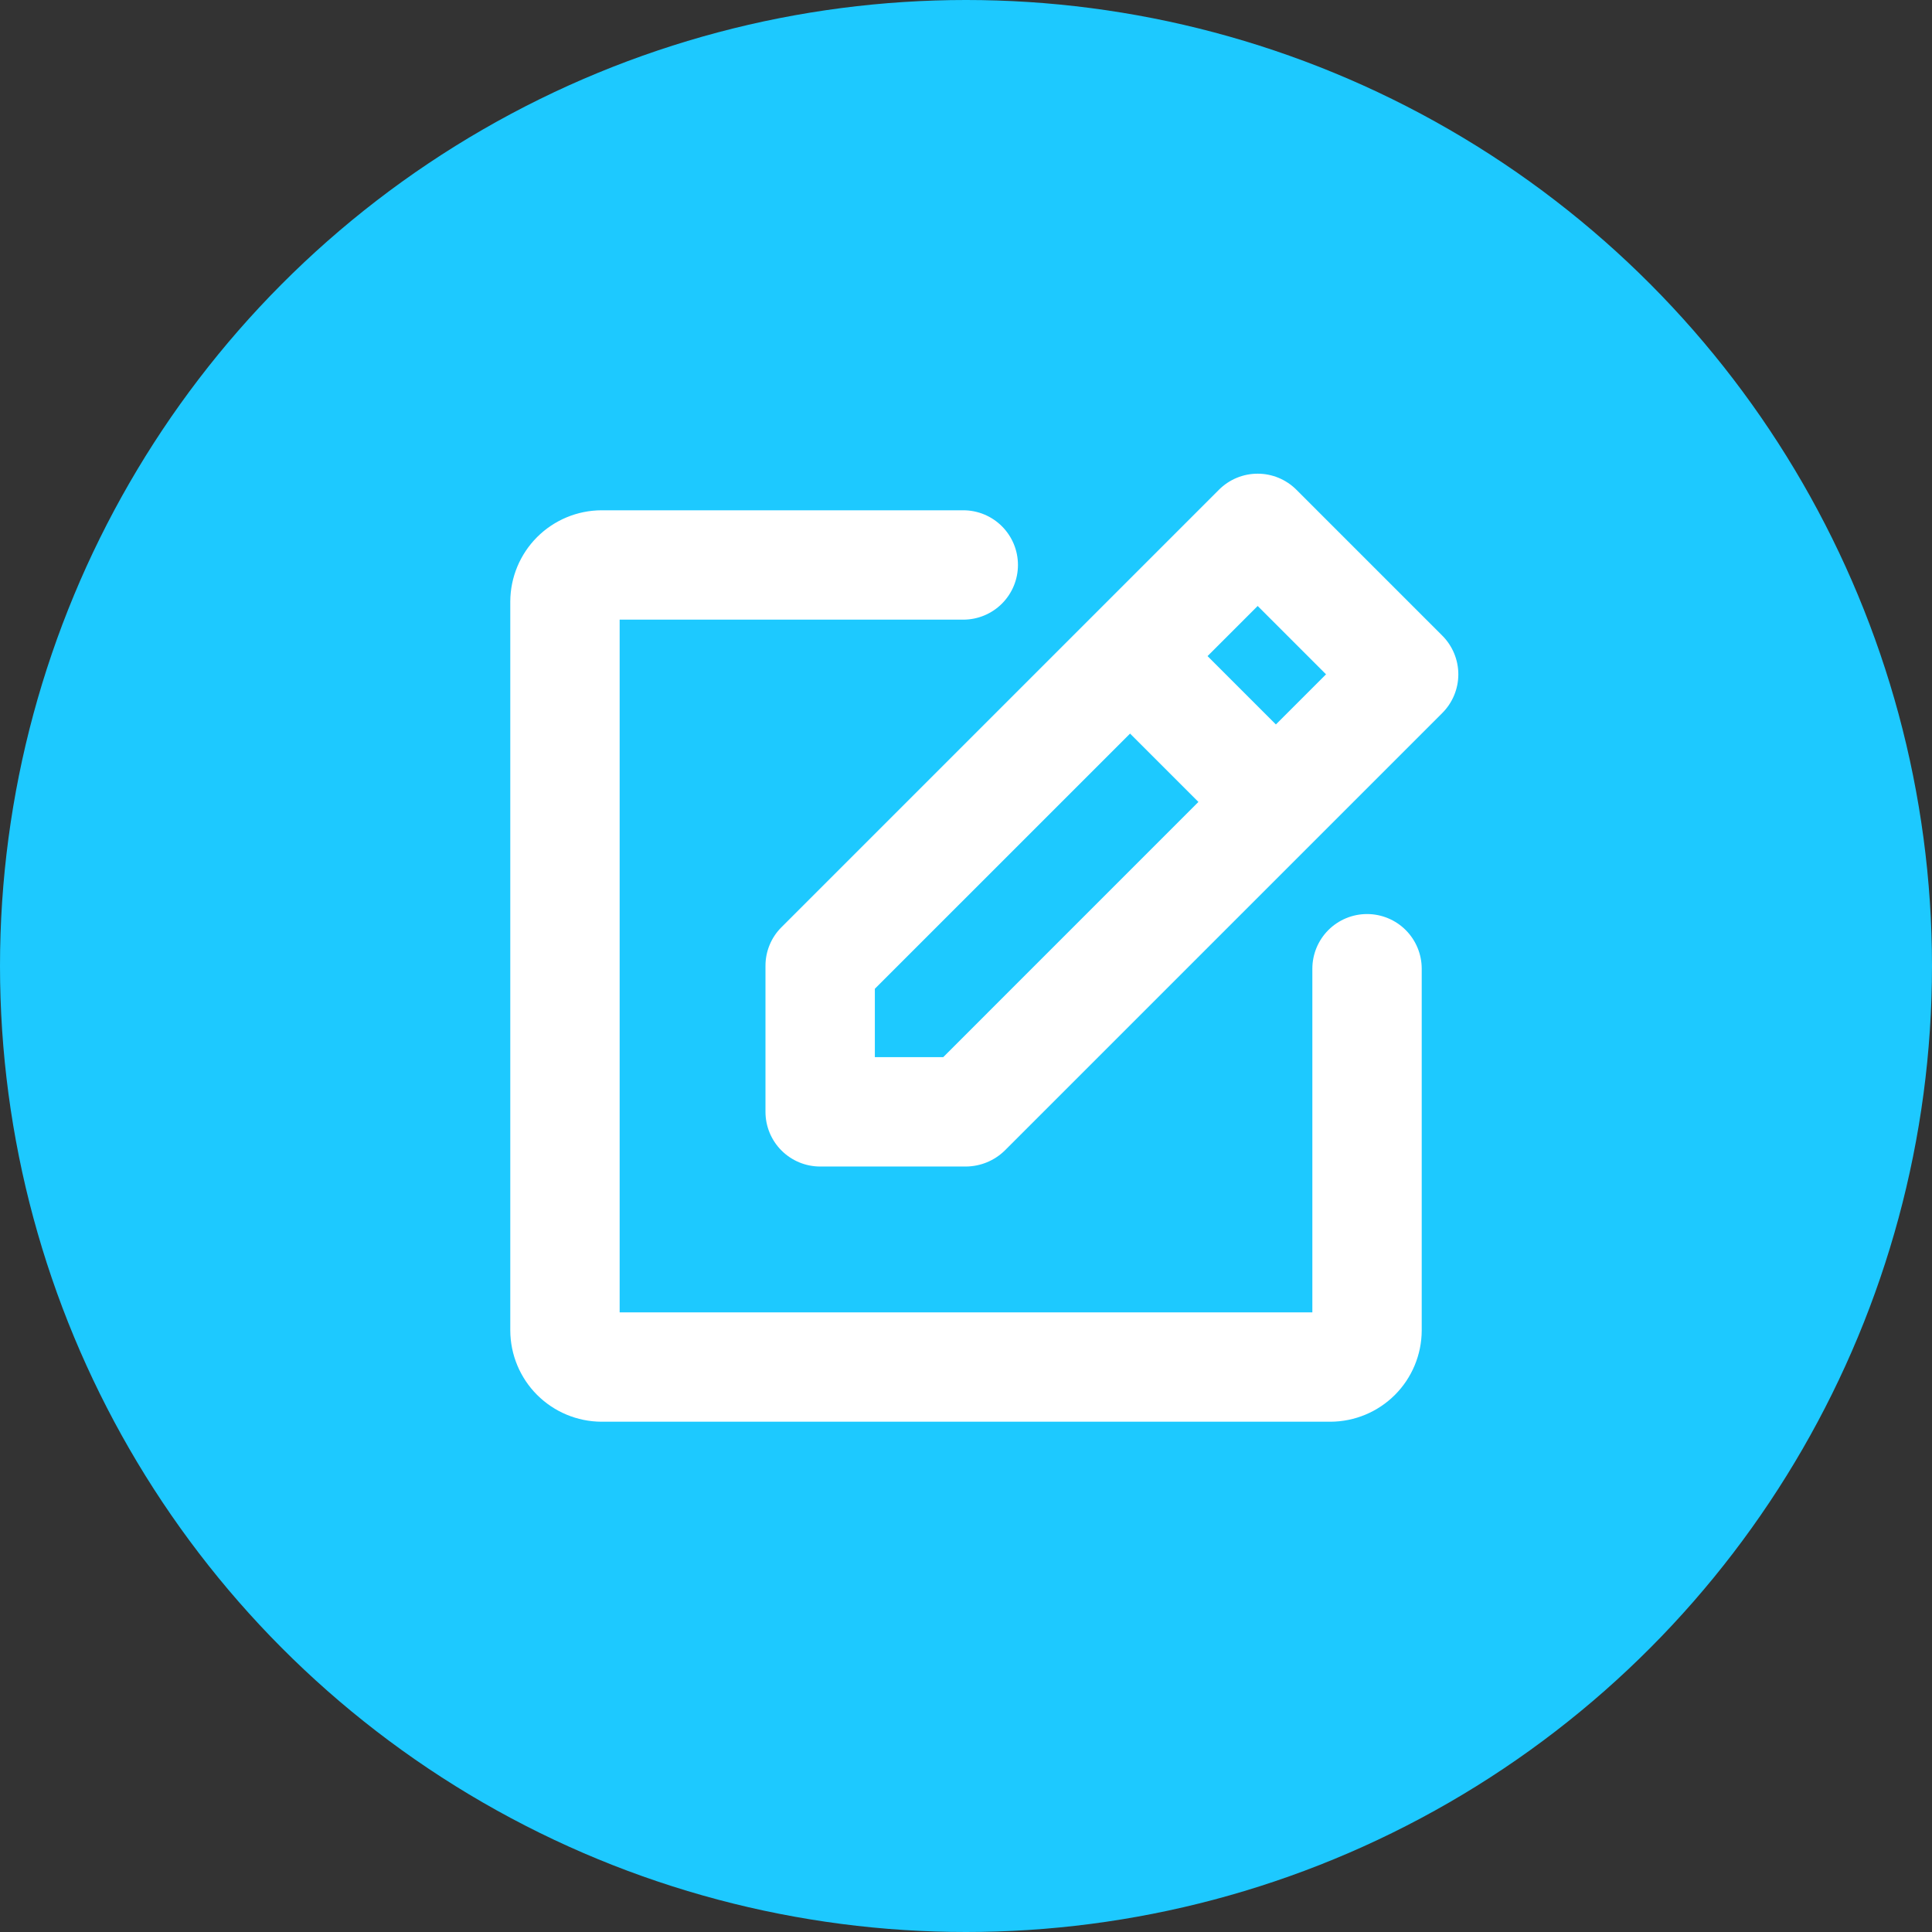 <svg viewBox="0 0 100 100" fill="none" xmlns="http://www.w3.org/2000/svg">
<rect x="0" y="0" width="100" height="100" fill="#333333" stroke="none"/>
<circle cx="50" cy="50" r="50" fill="#1DC9FF"/>
<g clip-path="url(#clip0_4819_72333)">
<path d="M74.65 32.898L67.102 25.35C66.839 25.086 66.526 24.877 66.182 24.734C65.838 24.591 65.469 24.518 65.097 24.518C64.724 24.518 64.355 24.591 64.011 24.734C63.667 24.877 63.355 25.086 63.092 25.35L40.447 47.995C40.183 48.258 39.974 48.57 39.833 48.915C39.691 49.259 39.619 49.628 39.621 50V57.548C39.621 58.299 39.919 59.019 40.45 59.55C40.981 60.081 41.701 60.379 42.452 60.379H50C50.75 60.373 51.469 60.077 52.005 59.553L74.65 36.908C74.914 36.645 75.123 36.333 75.266 35.989C75.409 35.645 75.483 35.276 75.483 34.903C75.483 34.531 75.409 34.162 75.266 33.818C75.123 33.474 74.914 33.161 74.65 32.898ZM65.097 31.365L68.635 34.903L66.04 37.498L62.502 33.96L65.097 31.365ZM48.821 54.718H45.282V51.179L58.492 37.97L62.03 41.508L48.821 54.718ZM73.588 50.142V68.871C73.582 70.12 73.083 71.317 72.2 72.2C71.317 73.083 70.12 73.582 68.871 73.588H31.129C29.88 73.582 28.684 73.083 27.8 72.2C26.917 71.317 26.418 70.12 26.412 68.871V31.129C26.418 29.88 26.917 28.684 27.8 27.8C28.684 26.917 29.88 26.418 31.129 26.412H49.858C50.609 26.412 51.329 26.71 51.86 27.241C52.391 27.771 52.689 28.491 52.689 29.242C52.689 29.993 52.391 30.713 51.86 31.244C51.329 31.775 50.609 32.073 49.858 32.073H32.073V67.927H67.927V50.142C67.927 49.391 68.225 48.671 68.756 48.14C69.287 47.609 70.007 47.311 70.758 47.311C71.509 47.311 72.229 47.609 72.76 48.14C73.29 48.671 73.588 49.391 73.588 50.142Z" fill="white"/>
</g>
<defs>
<clipPath id="clip0_4819_72333">
<rect width="60.386" height="60.386" fill="white" transform="translate(19.807 19.807)"/>
</clipPath>
</defs>
</svg>
